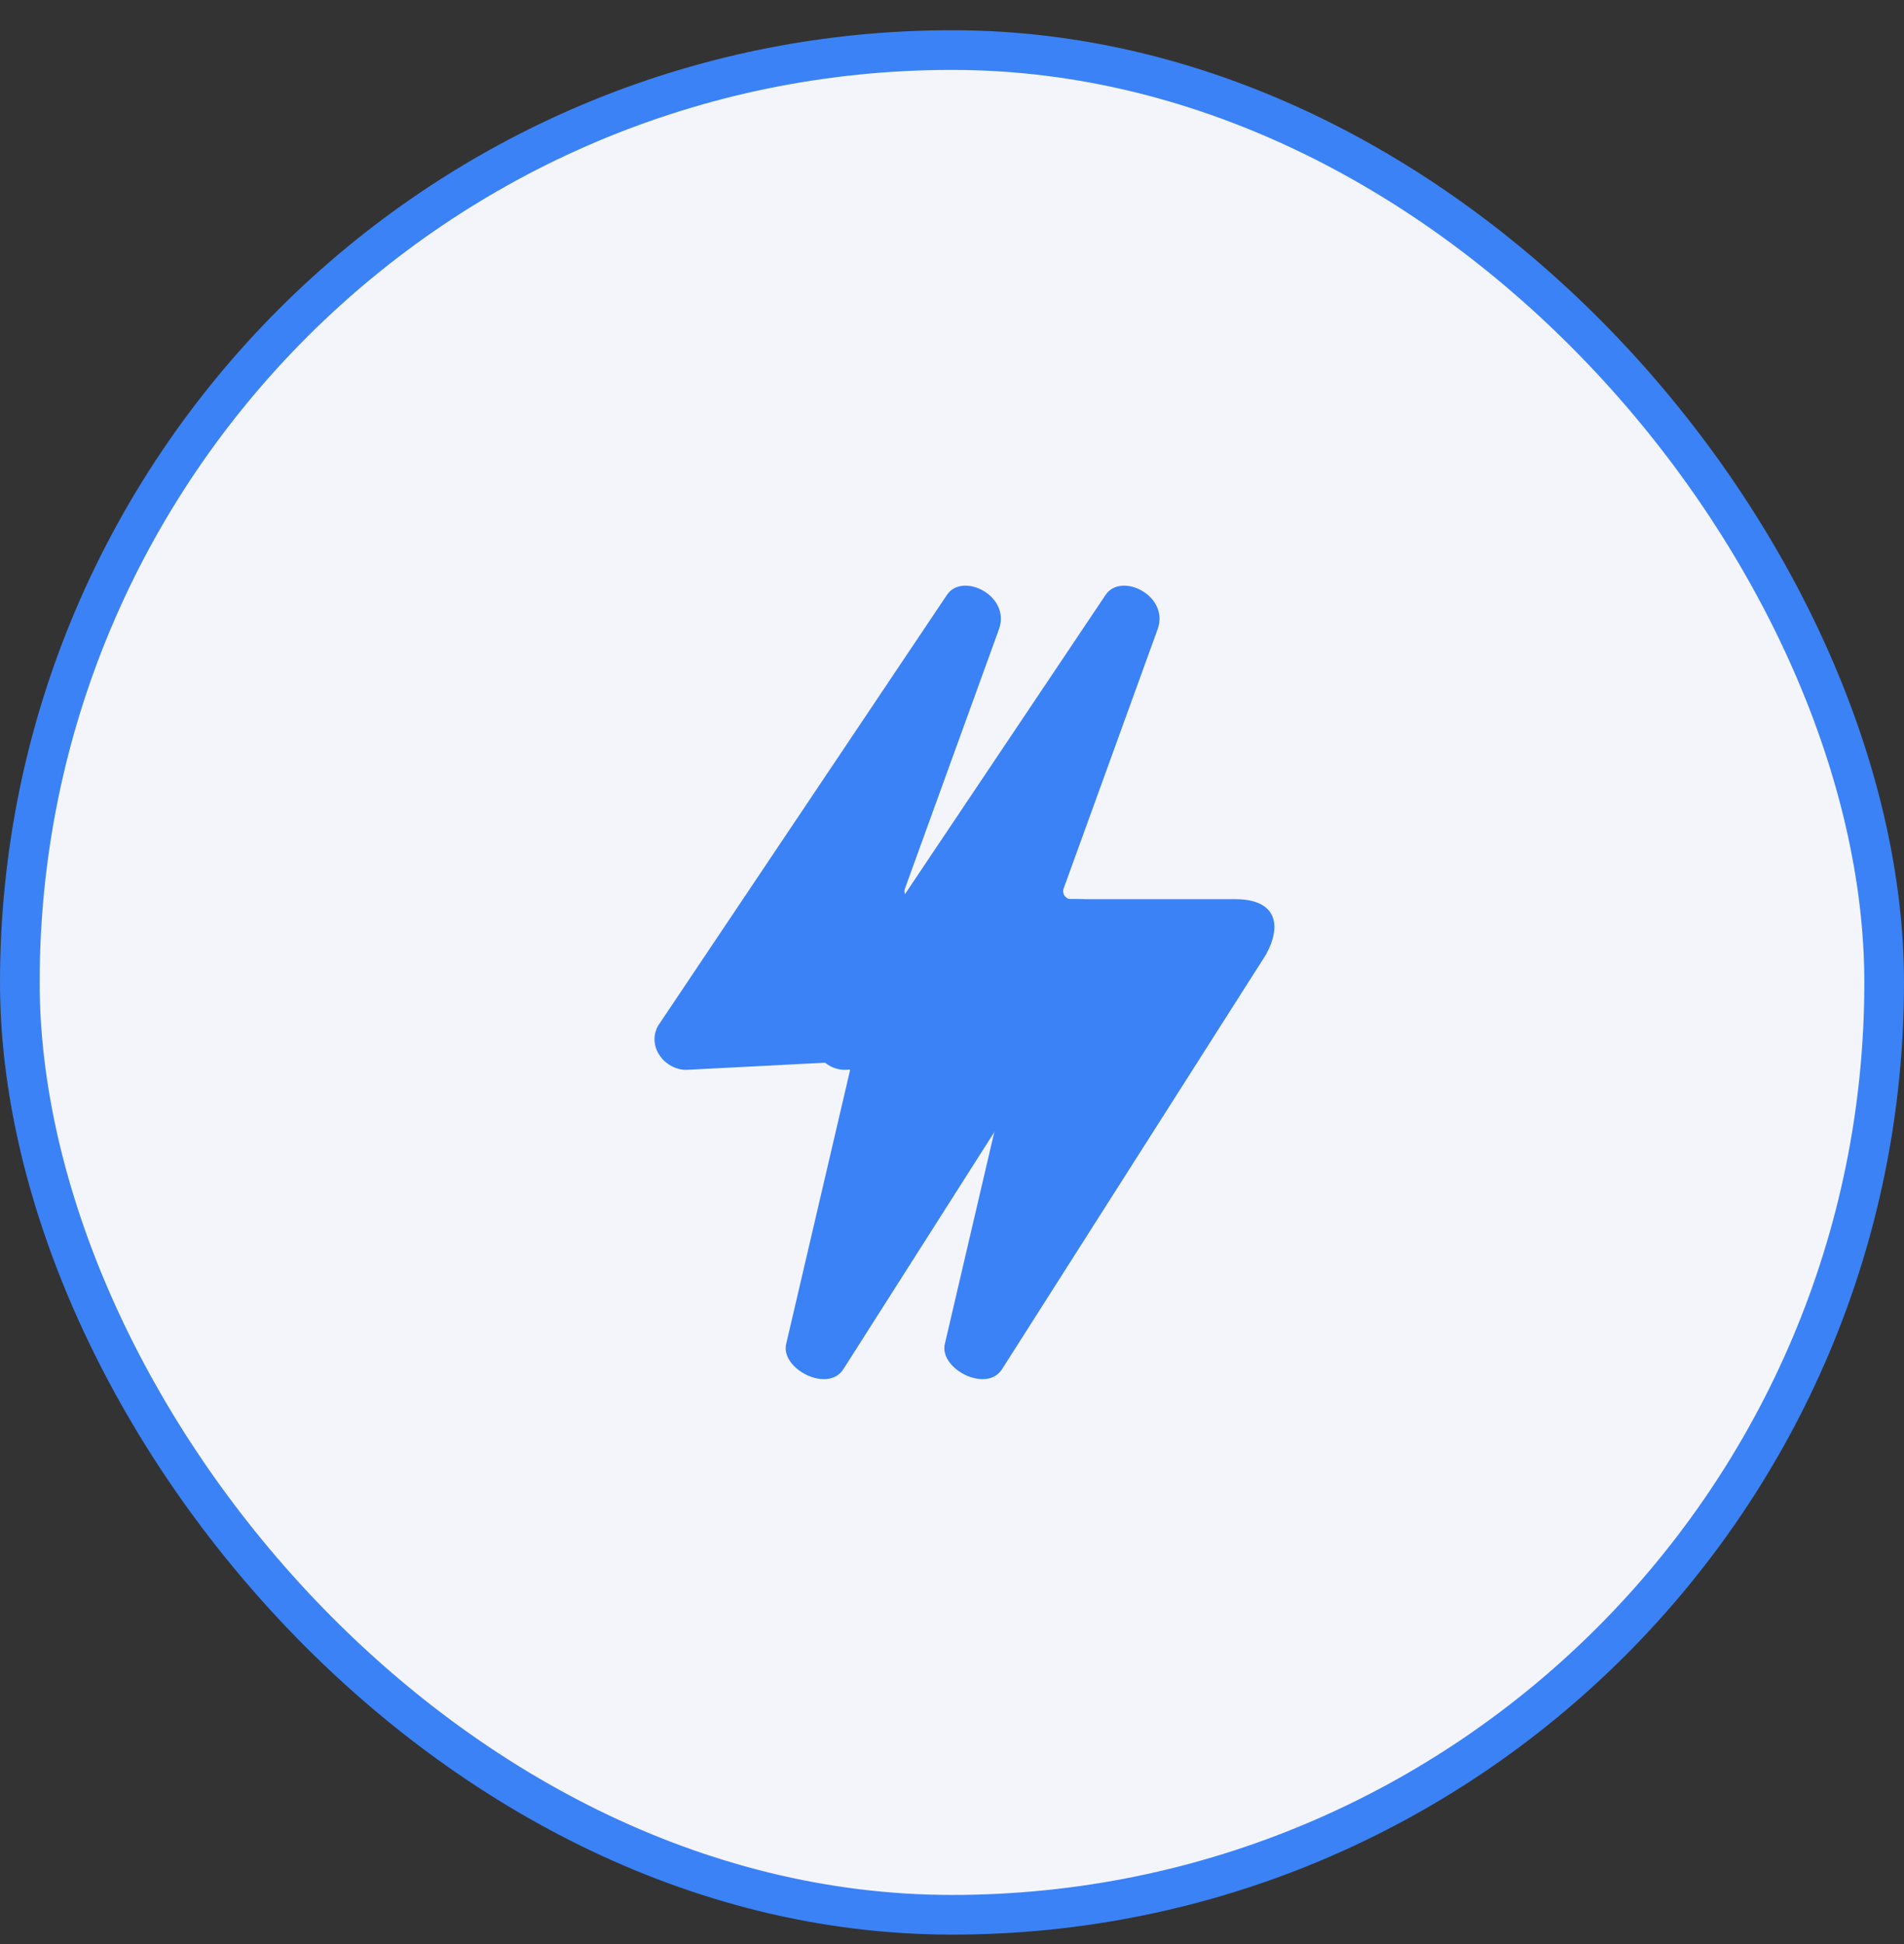 <svg width="48" height="49" viewBox="0 0 48 49" fill="none" xmlns="http://www.w3.org/2000/svg">
<rect x="0" y="0" width="48" height="49" fill="#333333" stroke="none"/>
<g id="solar:wallet-linear">
<rect x="0.5" y="1.262" width="47" height="47" rx="23.5" fill="#F4F5FB"/>
<g id="Group 42341">
<path id="Vector 14" d="M16.588 25.857L23.867 15.002C24.25 14.407 25.484 15.002 25.186 15.854L22.814 22.396C22.767 22.526 22.864 22.664 23.003 22.664H27.144C28.166 22.664 28.336 23.303 27.91 24.069L21.27 34.497C20.887 35.136 19.652 34.497 19.823 33.859L21.422 27.009C21.453 26.88 21.35 26.757 21.217 26.764L17.354 26.963C16.801 27.006 16.29 26.41 16.588 25.857Z" fill="#3B82F6"/>
<path id="Vector 15" d="M20.588 25.857L27.867 15.002C28.25 14.407 29.484 15.002 29.186 15.854L26.814 22.396C26.767 22.526 26.864 22.664 27.003 22.664H31.144C32.166 22.664 32.336 23.303 31.91 24.069L25.27 34.497C24.887 35.136 23.652 34.497 23.823 33.859L25.422 27.009C25.453 26.88 25.35 26.757 25.217 26.764L21.354 26.963C20.801 27.006 20.29 26.41 20.588 25.857Z" fill="#3B82F6"/>
</g>
<rect x="0.5" y="1.262" width="47" height="47" rx="23.5" stroke="#3B82F6"/>
</g>
</svg>
